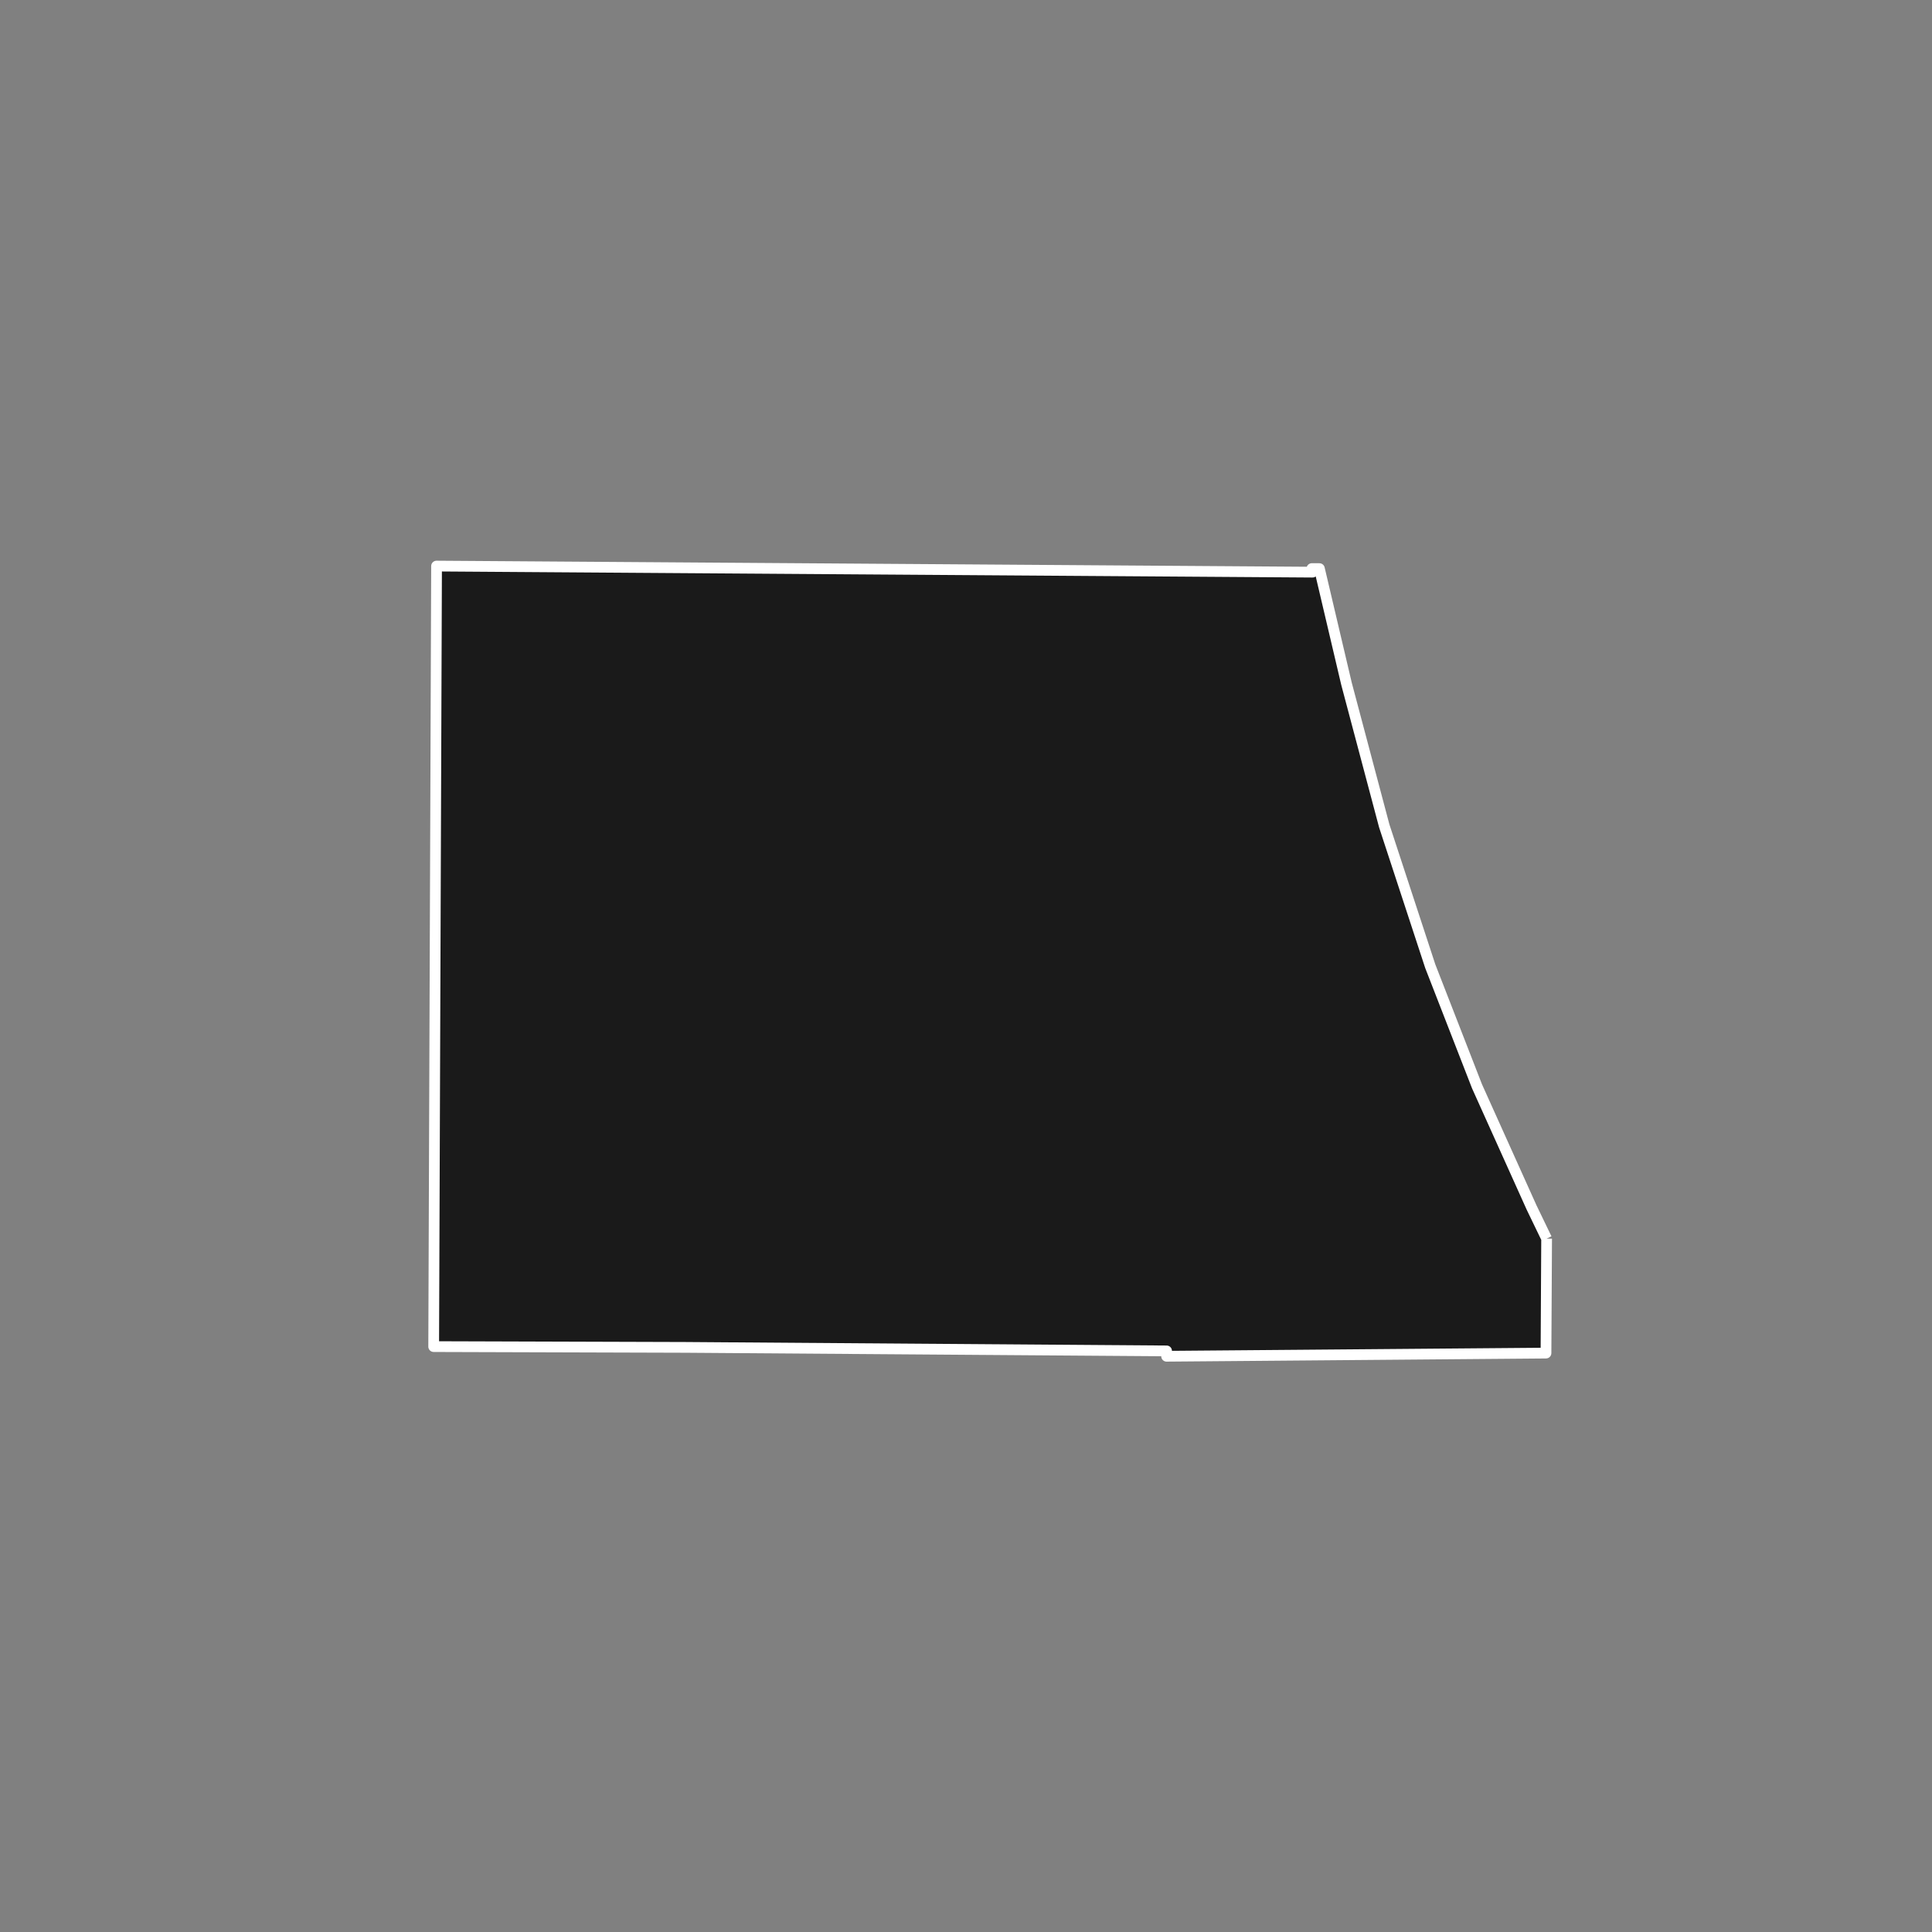 <?xml version="1.0" encoding="utf-8" standalone="no"?>
<!DOCTYPE svg PUBLIC "-//W3C//DTD SVG 1.1//EN"
  "http://www.w3.org/Graphics/SVG/1.1/DTD/svg11.dtd">
<!-- Created with matplotlib (https://matplotlib.org/) -->
<svg height="720pt" version="1.1" viewBox="0 0 720 720" width="720pt" xmlns="http://www.w3.org/2000/svg" xmlns:xlink="http://www.w3.org/1999/xlink">
 <rect x="0" y="0" width="720" height="720" fill="#808080" stroke="none"/>
 <defs>
  <style type="text/css">*{stroke-linecap:butt;stroke-linejoin:round;}</style>
 </defs>
 <g id="figure_1">
  <g id="patch_1">
   <path d="M 0 720 
L 720 720 
L 720 0 
L 0 0 
z
" style="fill:none;"/>
  </g>
  <g id="axes_1">
   <g id="patch_2">
    <path clip-path="url(#p412a12dfcf)" d="M 576.379 461.604 
L 576.146 504.26 
L 434.774 505.434 
L 434.762 505.441 
L 434.761 503.442 
L 255.41 502.13 
L 161.621 501.842 
L 162.69 210.959 
L 489.137 213.226 
L 488.894 211.893 
L 491.7 211.902 
L 501.8 254.818 
L 515.872 307.804 
L 533.009 360.059 
L 550.449 404.864 
L 570.763 449.97 
L 576.379 461.604 
" style="fill:#1a1a1a;stroke:#ffffff;stroke-linejoin:miter;stroke-width:4;"/>
   </g>
  </g>
 </g>
 <defs>
  <clipPath id="p412a12dfcf">
   <rect height="543.6" width="558" x="90" y="86.4"/>
  </clipPath>
 </defs>
</svg>
